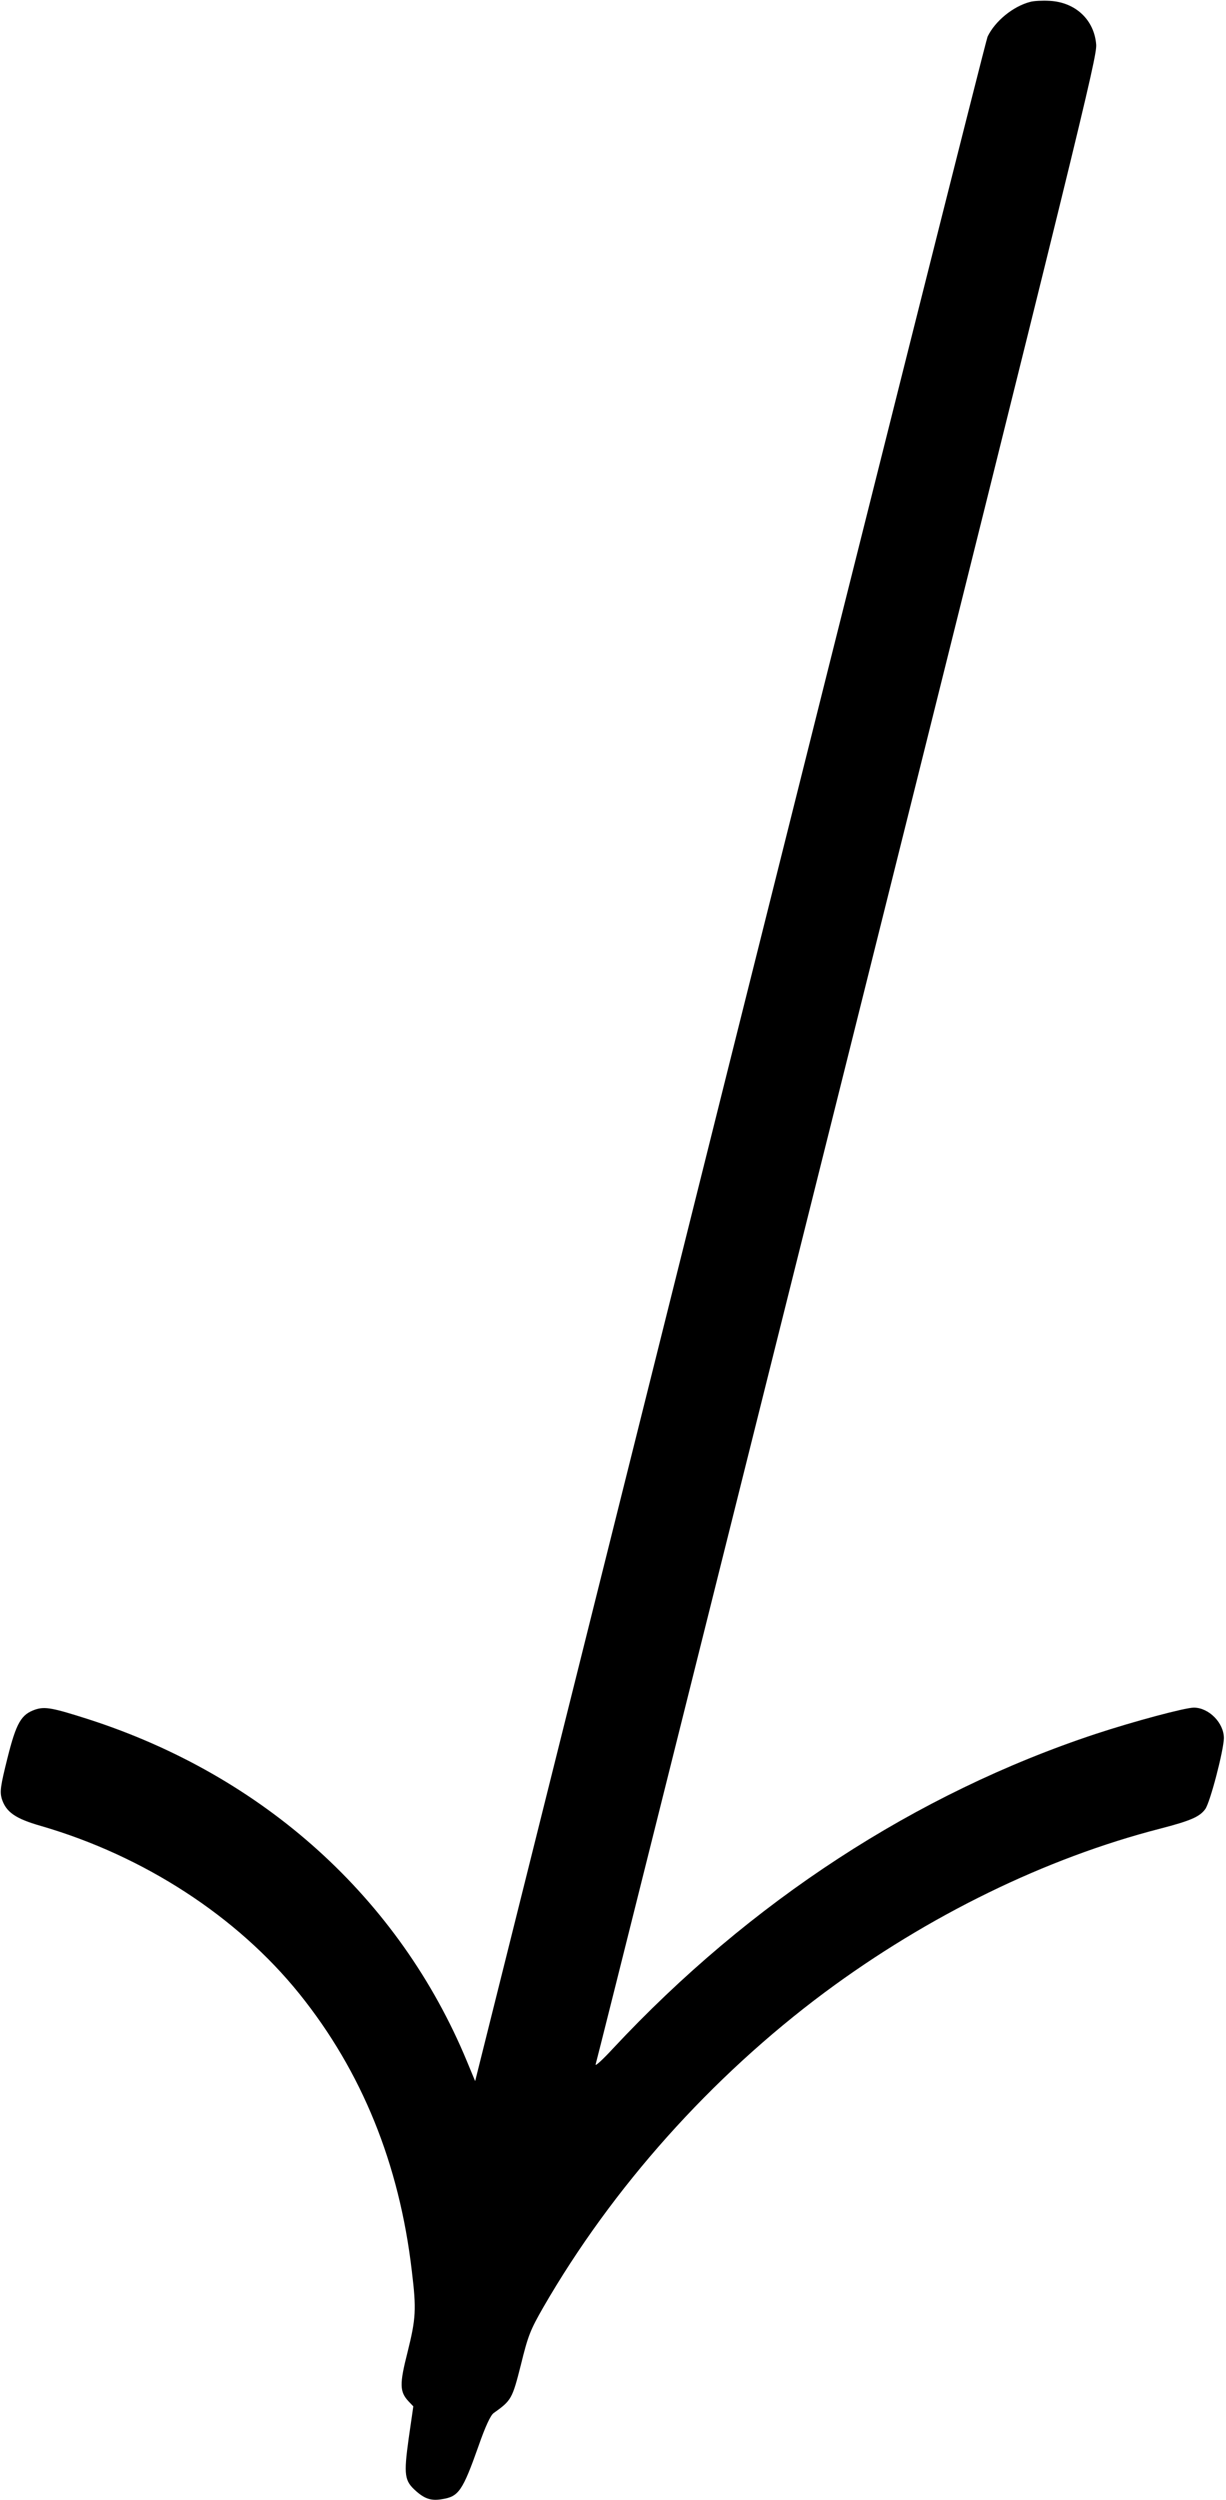 <?xml version="1.0" standalone="no"?>
<!DOCTYPE svg PUBLIC "-//W3C//DTD SVG 20010904//EN"
 "http://www.w3.org/TR/2001/REC-SVG-20010904/DTD/svg10.dtd">
<svg version="1.0" xmlns="http://www.w3.org/2000/svg"
 width="579pt" height="1180pt" viewBox="0 0 579 1180"
 preserveAspectRatio="xMidYMid meet">
<g transform="translate(0,1180) scale(0.1,-0.1)"
fill="#000000" stroke="none">
<path d="M4865 11791 c-81 -21 -166 -91 -201 -164 -8 -18 -556 -2196 -1218
-4841 l-1202 -4809 -39 94 c-319 769 -959 1347 -1787 1614 -169 54 -205 61
-251 46 -67 -23 -90 -62 -132 -230 -33 -132 -36 -157 -27 -190 20 -64 64 -95
187 -130 485 -141 925 -427 1219 -792 295 -367 472 -802 531 -1309 22 -181 19
-224 -20 -381 -39 -153 -38 -188 5 -234 l22 -23 -22 -152 c-24 -174 -20 -200
36 -249 41 -36 72 -46 122 -37 78 12 97 39 172 251 32 92 57 145 71 155 84 60
88 66 129 228 34 139 45 165 105 270 327 567 794 1089 1330 1488 489 363 1044
634 1585 773 143 37 186 56 212 92 23 31 87 277 88 335 0 72 -71 144 -142 144
-41 0 -284 -65 -463 -124 -849 -281 -1633 -792 -2280 -1485 -48 -52 -85 -86
-82 -75 4 10 538 2145 1188 4744 1096 4386 1180 4730 1176 4789 -9 117 -97
200 -219 207 -35 2 -76 0 -93 -5z"/>
</g>
</svg>
